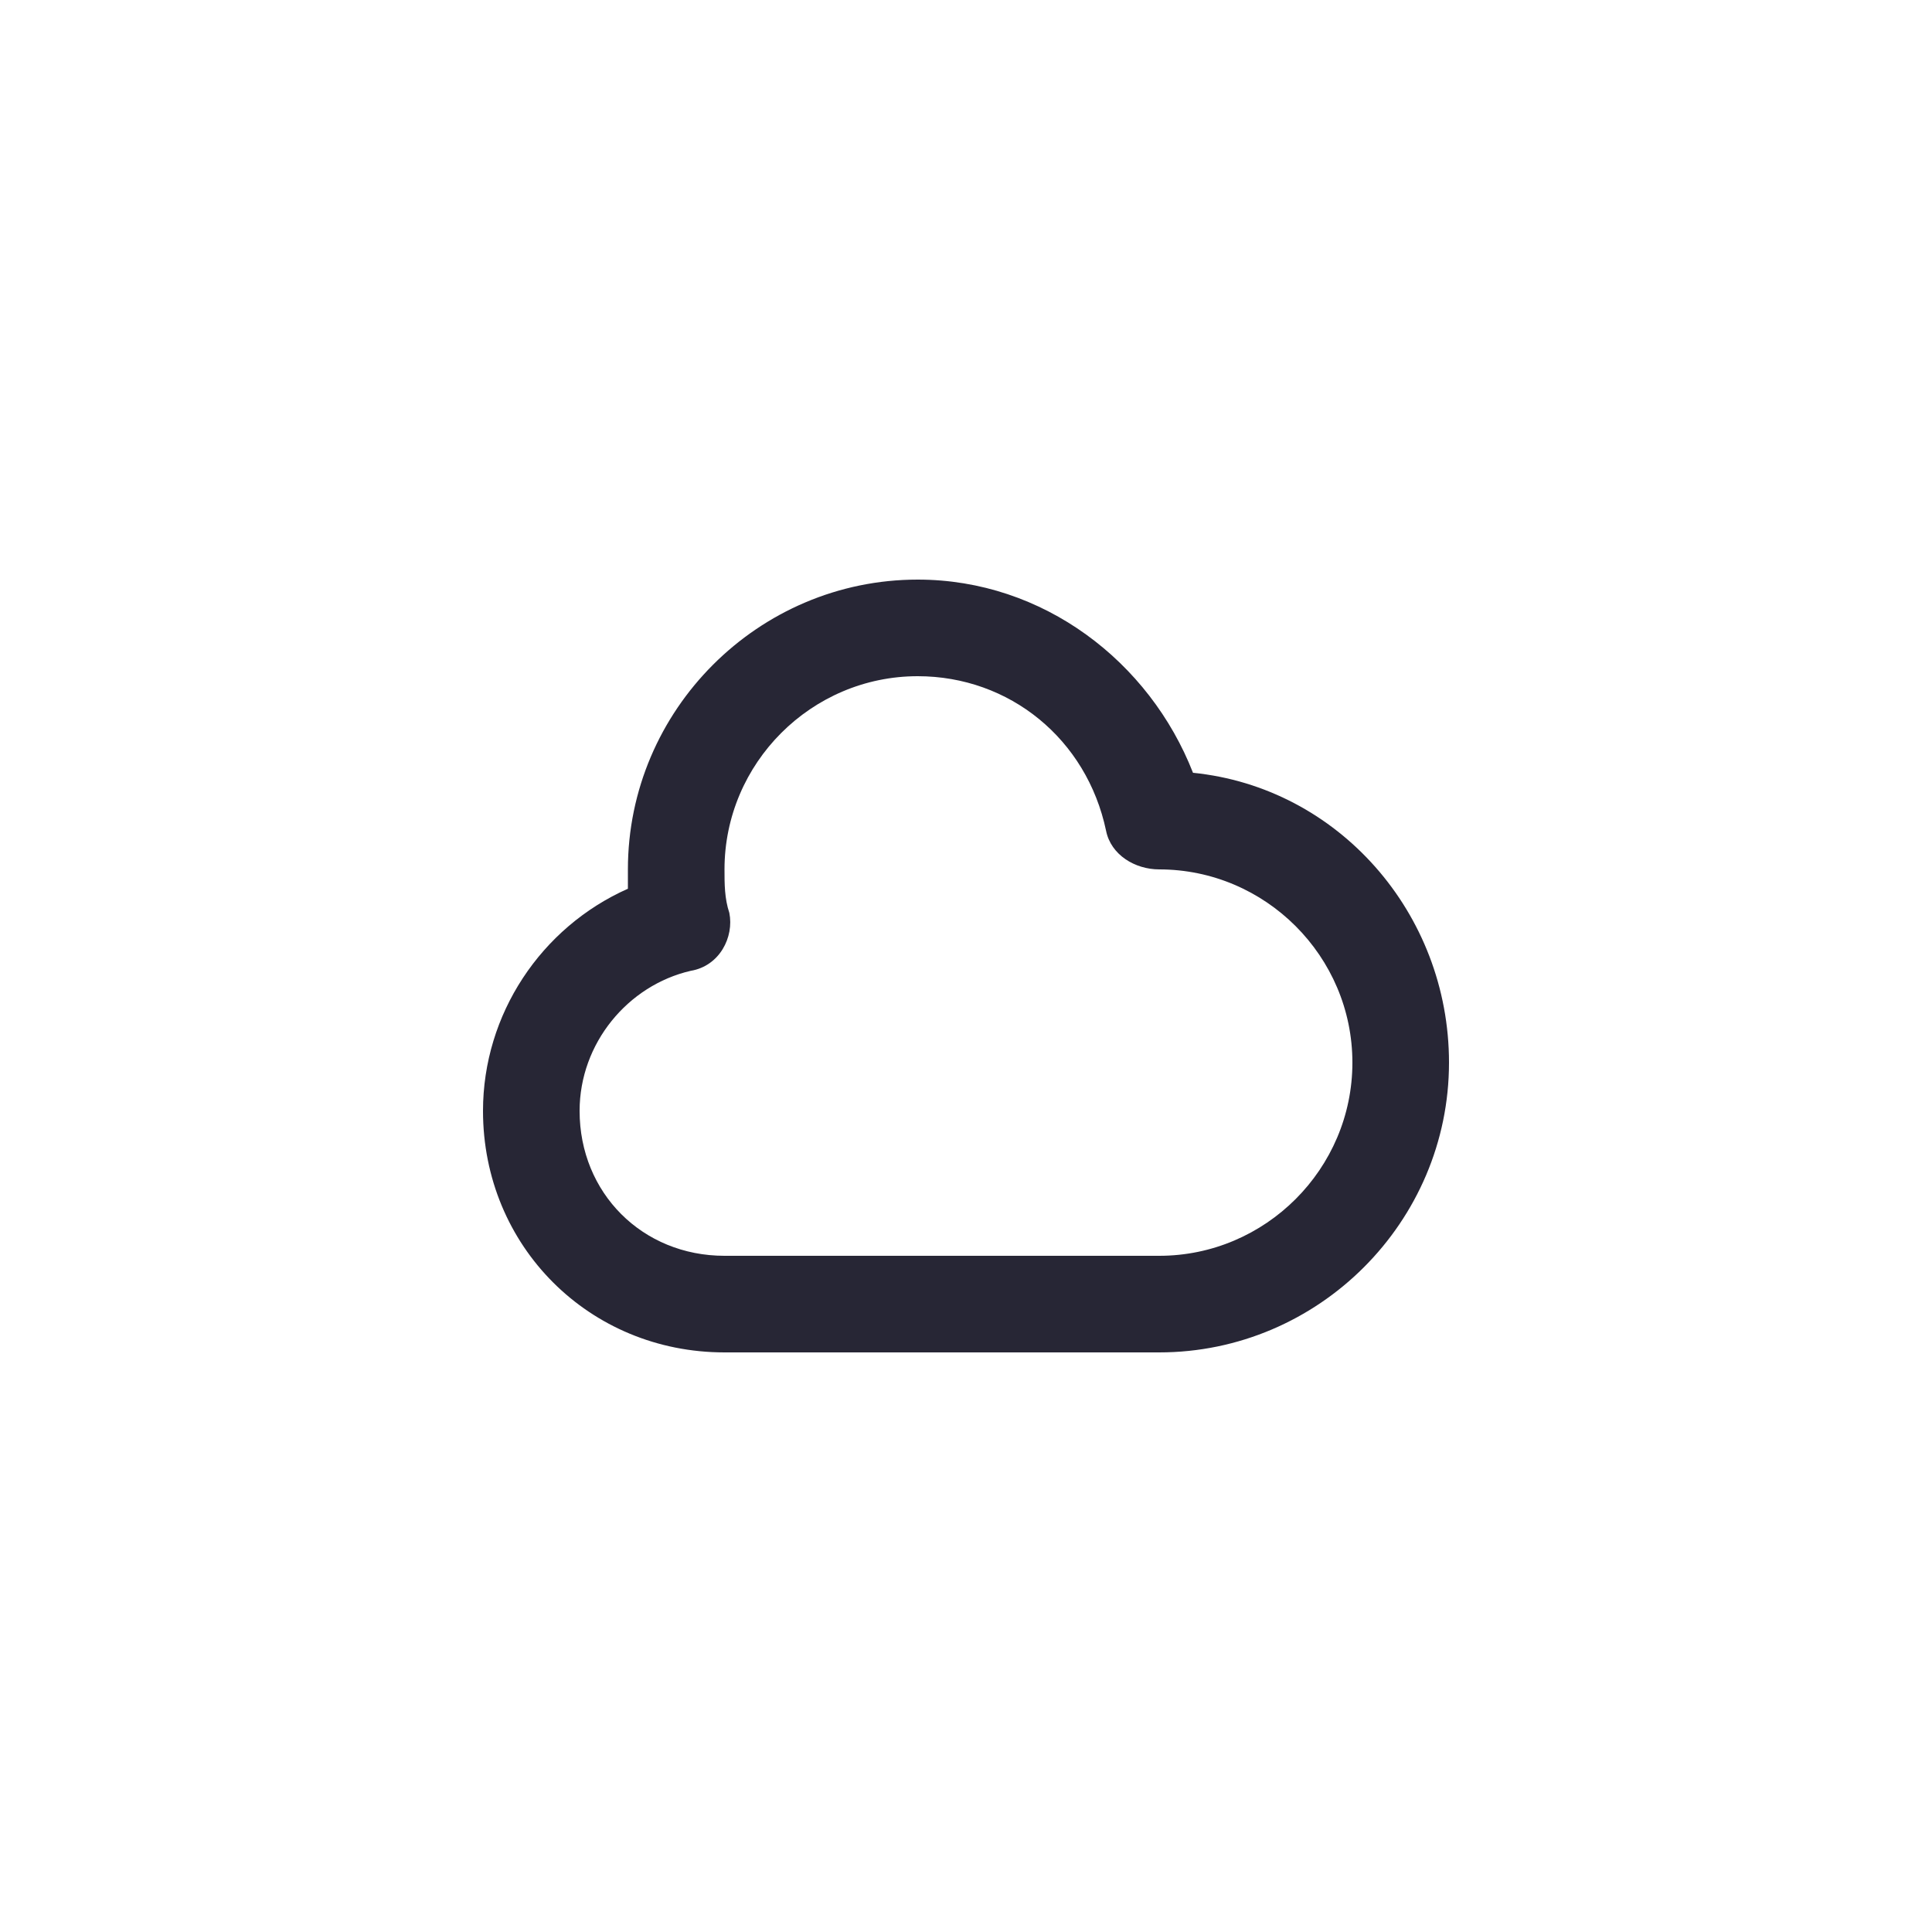 <?xml version="1.0" encoding="utf-8"?>
<!-- Generator: Adobe Illustrator 25.0.1, SVG Export Plug-In . SVG Version: 6.00 Build 0)  -->
<svg version="1.1" id="Layer_1" xmlns="http://www.w3.org/2000/svg" xmlns:xlink="http://www.w3.org/1999/xlink" x="0px" y="0px"
	 viewBox="0 0 40 40" style="enable-background:new 0 0 40 40;" xml:space="preserve">
<style type="text/css">
	.st0{fill:none;}
	.st1{fill:#272635;}
</style>
<rect class="st0" width="40" height="40"/>
<path class="st1" d="M24,28h-9c-2.8,0-5-2.2-5-5c0-2,1.2-3.8,3-4.6c0-0.1,0-0.3,0-0.4c0-3.3,2.7-6,6-6c2.6,0,4.8,1.7,5.7,4
	c3,0.3,5.3,2.9,5.3,6C30,25.3,27.3,28,24,28z M19,14c-2.2,0-4,1.8-4,4c0,0.3,0,0.6,0.1,0.9c0.1,0.5-0.2,1.1-0.8,1.2
	C13,20.4,12,21.6,12,23c0,1.7,1.3,3,3,3h9c2.2,0,4-1.8,4-4s-1.8-4-4-4c-0.5,0-1-0.3-1.1-0.8C22.5,15.3,20.9,14,19,14z"/>
</svg>
